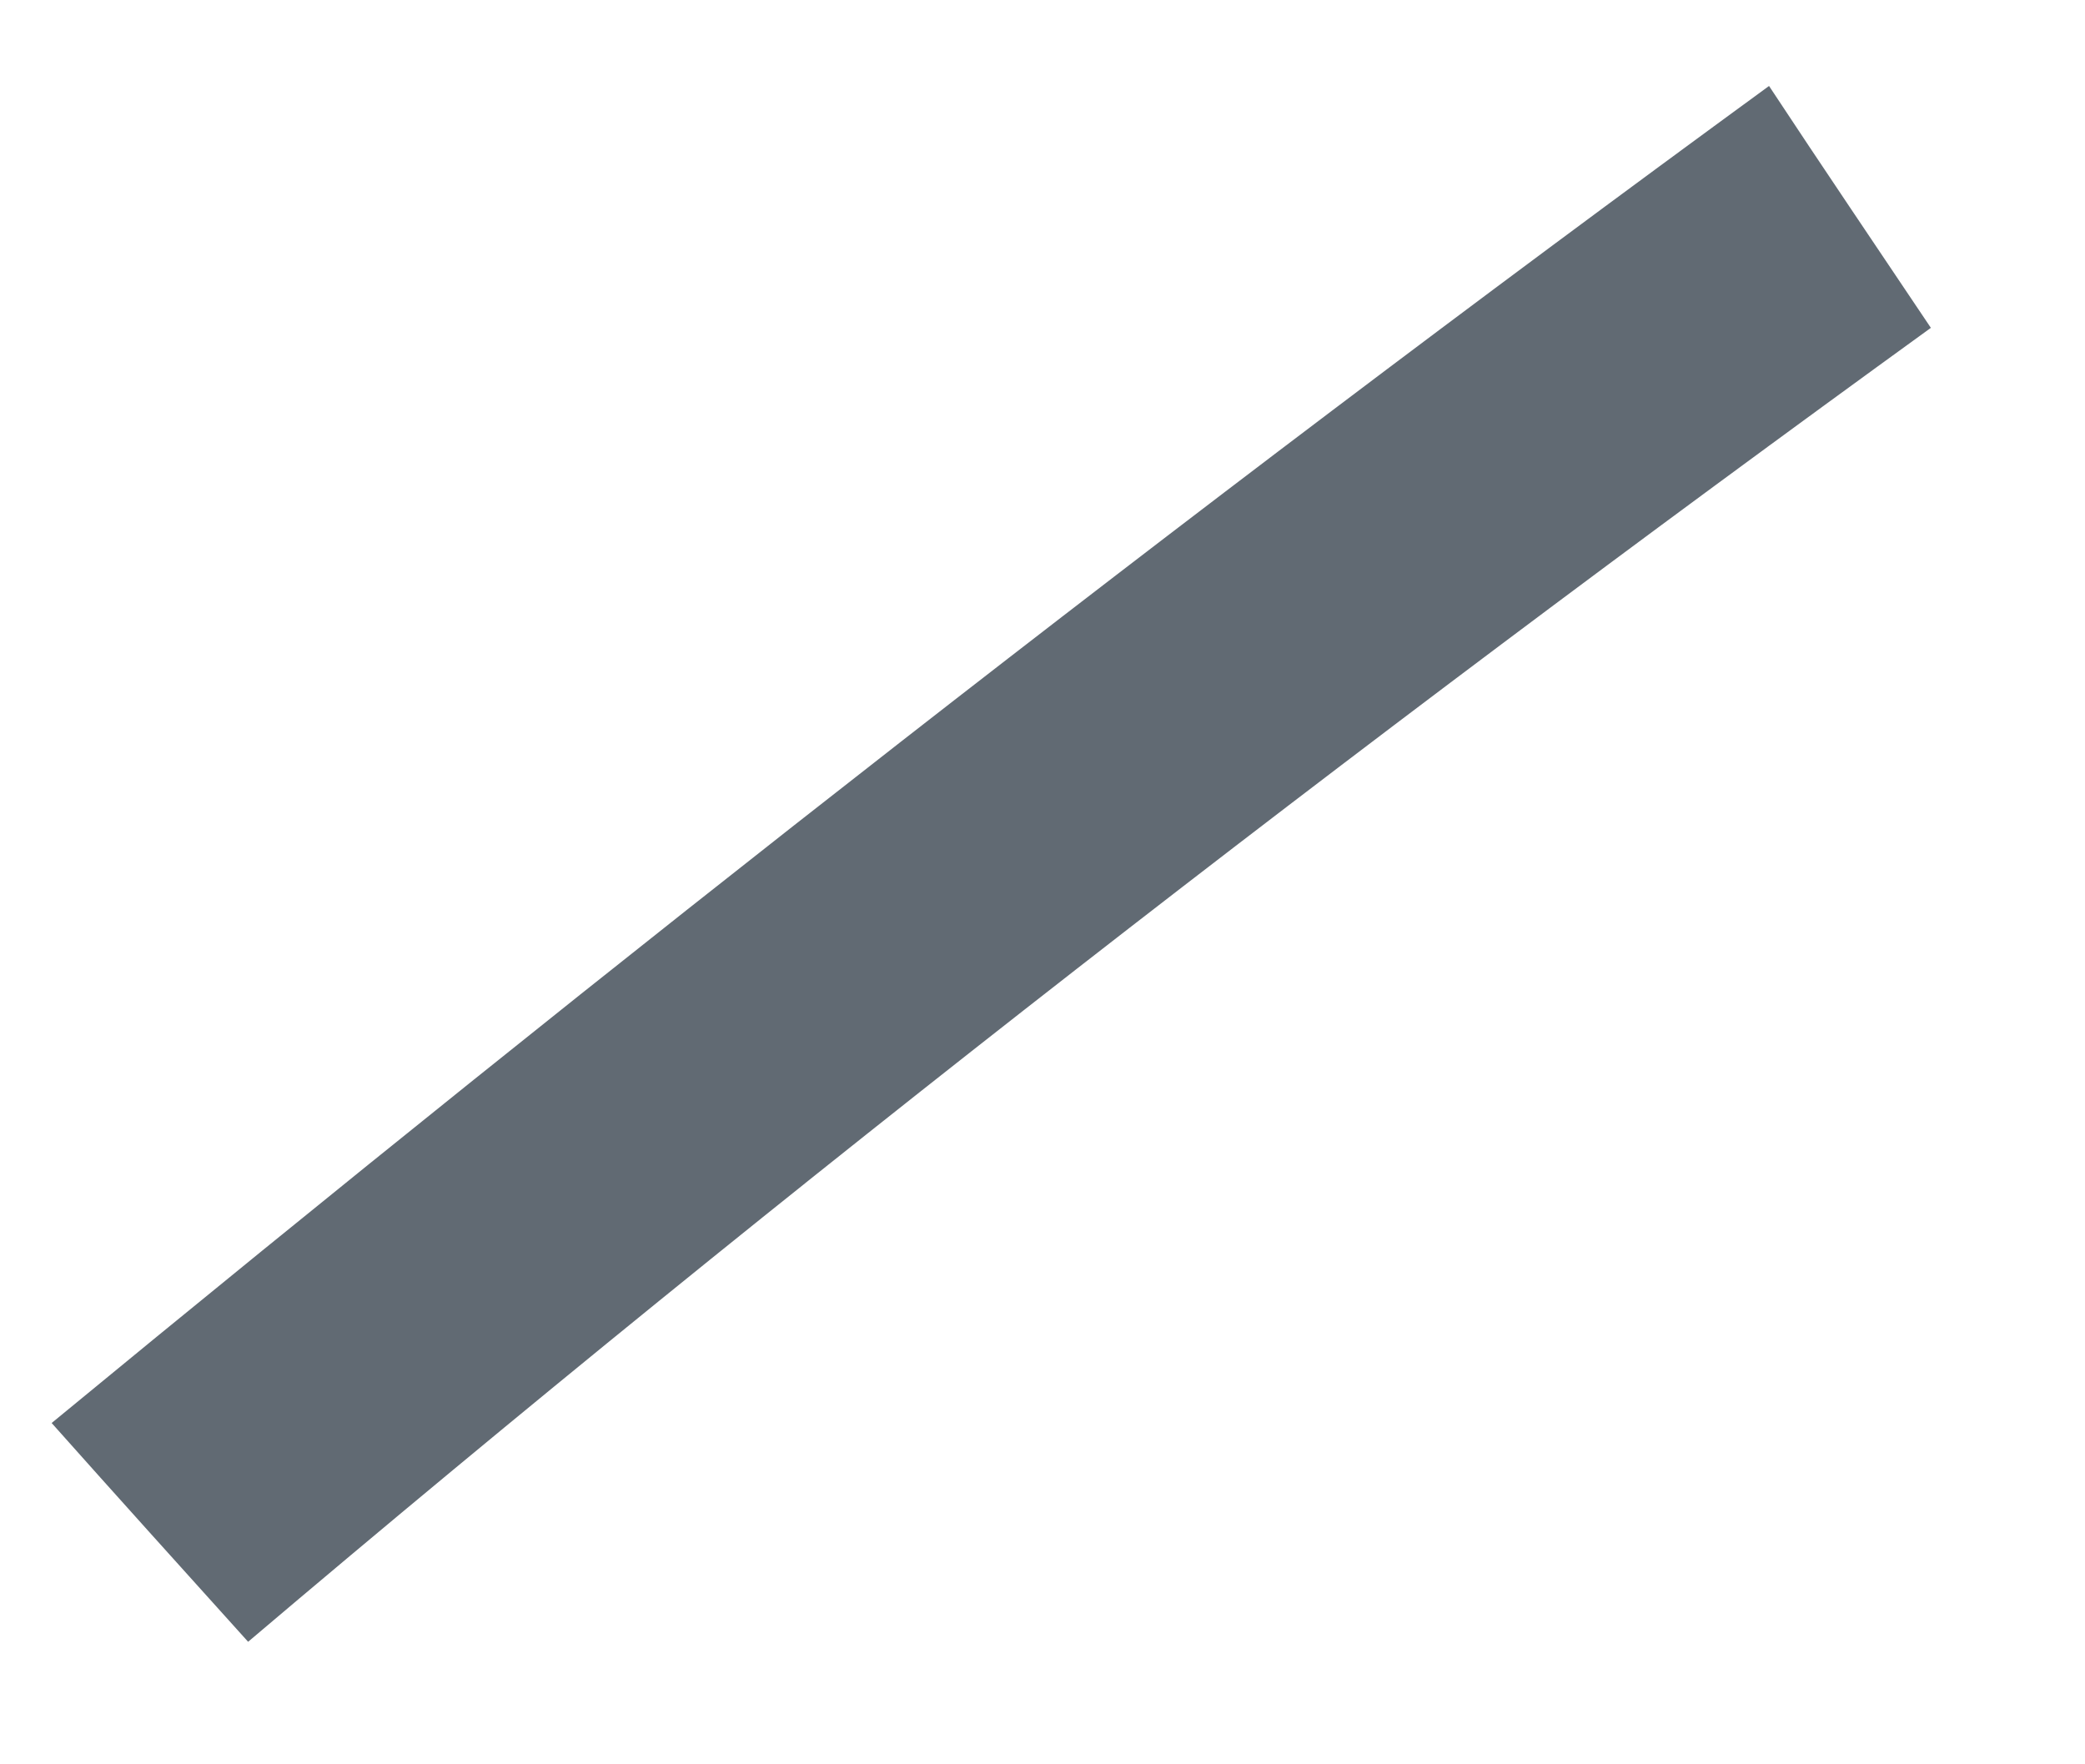 ﻿<?xml version="1.0" encoding="utf-8"?>
<svg version="1.1" xmlns:xlink="http://www.w3.org/1999/xlink" width="13px" height="11px" xmlns="http://www.w3.org/2000/svg">
  <g transform="matrix(1 0 0 1 -356 -1165 )">
    <path d="M 1.547 10.236  C 1.137 9.781  0.727 9.327  0.322 8.872  C 3.814 5.996  7.378 3.202  11.03 0.536  C 11.363 1.041  11.701 1.54  12.039 2.044  C 8.442 4.649  4.933 7.365  1.547 10.236  Z " fill-rule="nonzero" fill="#616a73" stroke="none" transform="matrix(1 0 0 1 356 1165 )" />
  </g>
</svg>